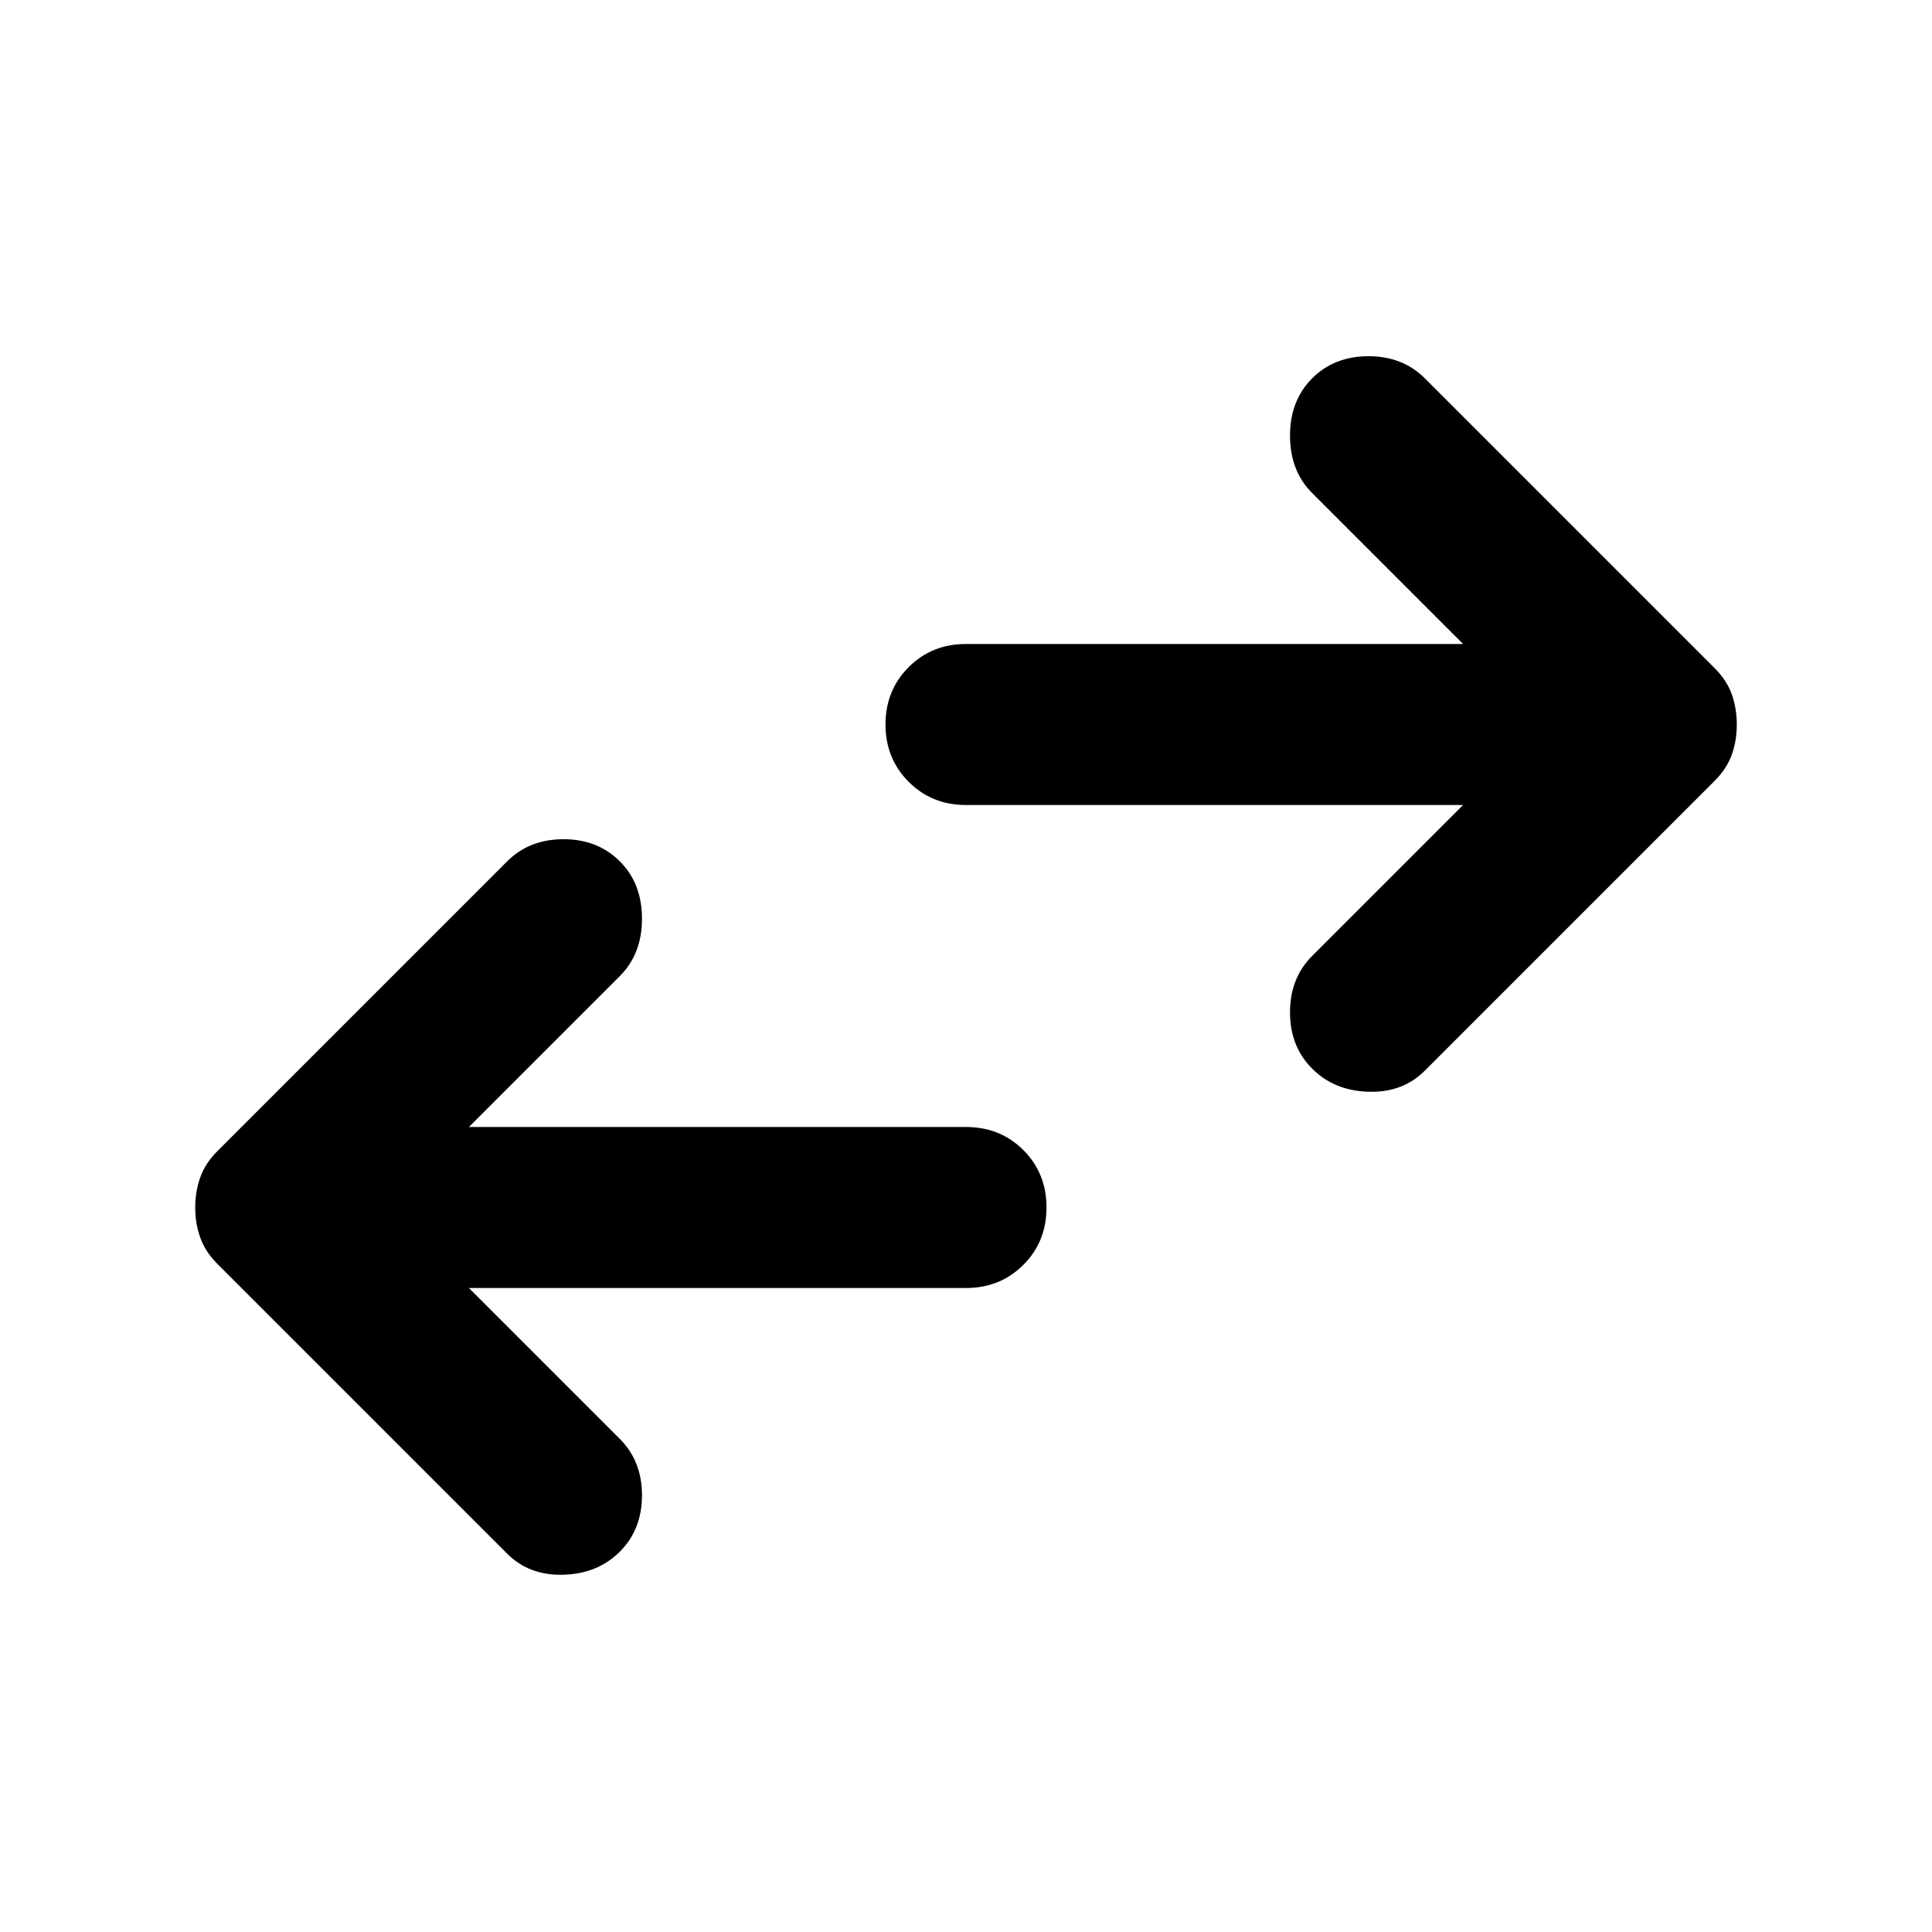 <svg xmlns="http://www.w3.org/2000/svg" height="24" width="24"><path d="M16.3 13.275Q16.025 13 16.025 12.575Q16.025 12.15 16.3 11.875L18.175 10H12Q11.575 10 11.288 9.712Q11 9.425 11 9Q11 8.575 11.288 8.287Q11.575 8 12 8H18.175L16.3 6.125Q16.025 5.85 16.025 5.412Q16.025 4.975 16.3 4.7Q16.575 4.425 17 4.425Q17.425 4.425 17.7 4.7L21.3 8.3Q21.45 8.45 21.513 8.625Q21.575 8.8 21.575 9Q21.575 9.2 21.513 9.375Q21.45 9.55 21.3 9.7L17.7 13.3Q17.425 13.575 17 13.562Q16.575 13.55 16.3 13.275ZM6.3 19.3 2.7 15.7Q2.55 15.55 2.488 15.375Q2.425 15.2 2.425 15Q2.425 14.8 2.488 14.625Q2.55 14.45 2.7 14.3L6.3 10.7Q6.575 10.425 7 10.425Q7.425 10.425 7.7 10.7Q7.975 10.975 7.975 11.412Q7.975 11.85 7.7 12.125L5.825 14H12Q12.425 14 12.713 14.287Q13 14.575 13 15Q13 15.425 12.713 15.712Q12.425 16 12 16H5.825L7.7 17.875Q7.975 18.15 7.975 18.575Q7.975 19 7.7 19.275Q7.425 19.55 7 19.562Q6.575 19.575 6.3 19.3Z"/></svg>